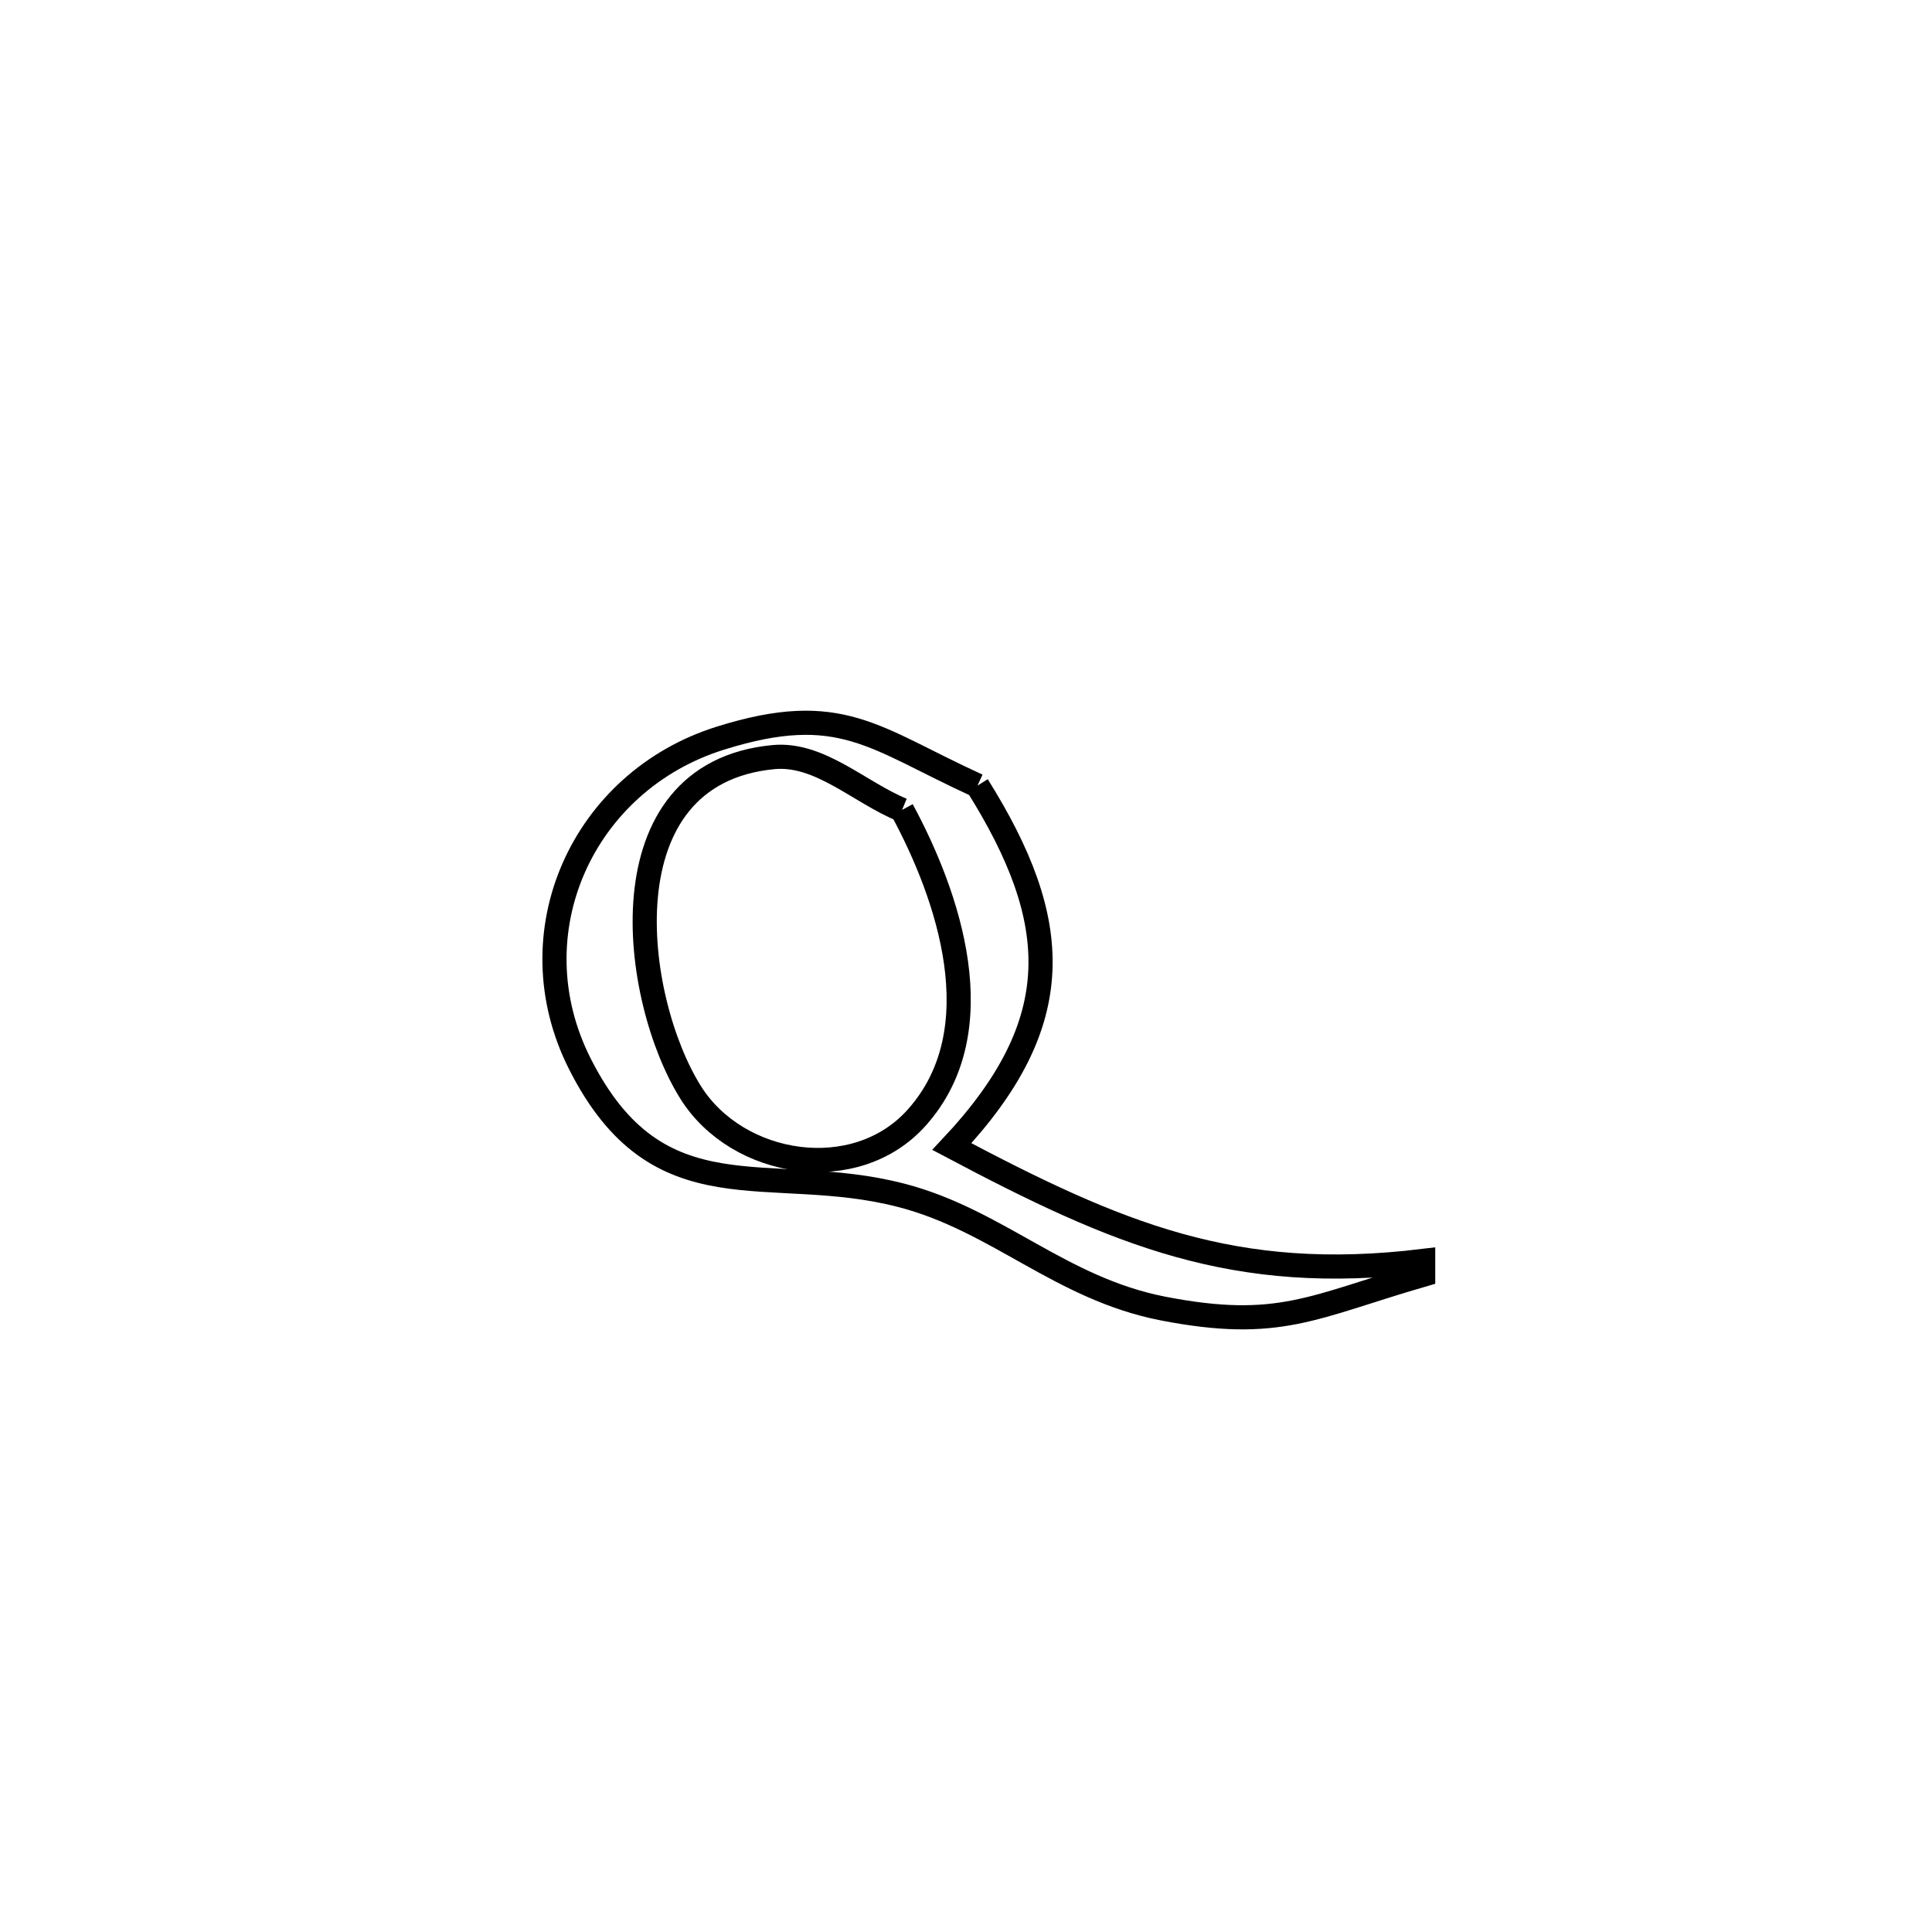 <svg xmlns="http://www.w3.org/2000/svg" viewBox="0.0 0.0 24.0 24.0" height="200px" width="200px"><path fill="none" stroke="black" stroke-width=".3" stroke-opacity="1.0"  filling="0" d="M12.143 9.759 L12.143 9.759 C13.196 11.441 13.279 12.694 11.824 14.243 L11.824 14.243 C13.883 15.333 15.329 15.949 17.679 15.664 L17.679 15.664 C17.679 15.721 17.679 15.778 17.679 15.835 L17.679 15.835 C16.307 16.233 15.889 16.535 14.447 16.255 C13.171 16.006 12.388 15.156 11.193 14.848 C9.545 14.422 8.183 15.153 7.203 13.215 C6.381 11.589 7.238 9.705 8.948 9.17 C10.445 8.701 10.851 9.169 12.143 9.759 L12.143 9.759"></path>
<path fill="none" stroke="black" stroke-width=".3" stroke-opacity="1.0"  filling="0" d="M11.206 10.061 L11.206 10.061 C11.777 11.116 12.361 12.793 11.389 13.882 C10.63 14.733 9.165 14.501 8.581 13.573 C7.853 12.415 7.479 9.606 9.609 9.405 C10.182 9.351 10.674 9.842 11.206 10.061 L11.206 10.061"></path></svg>